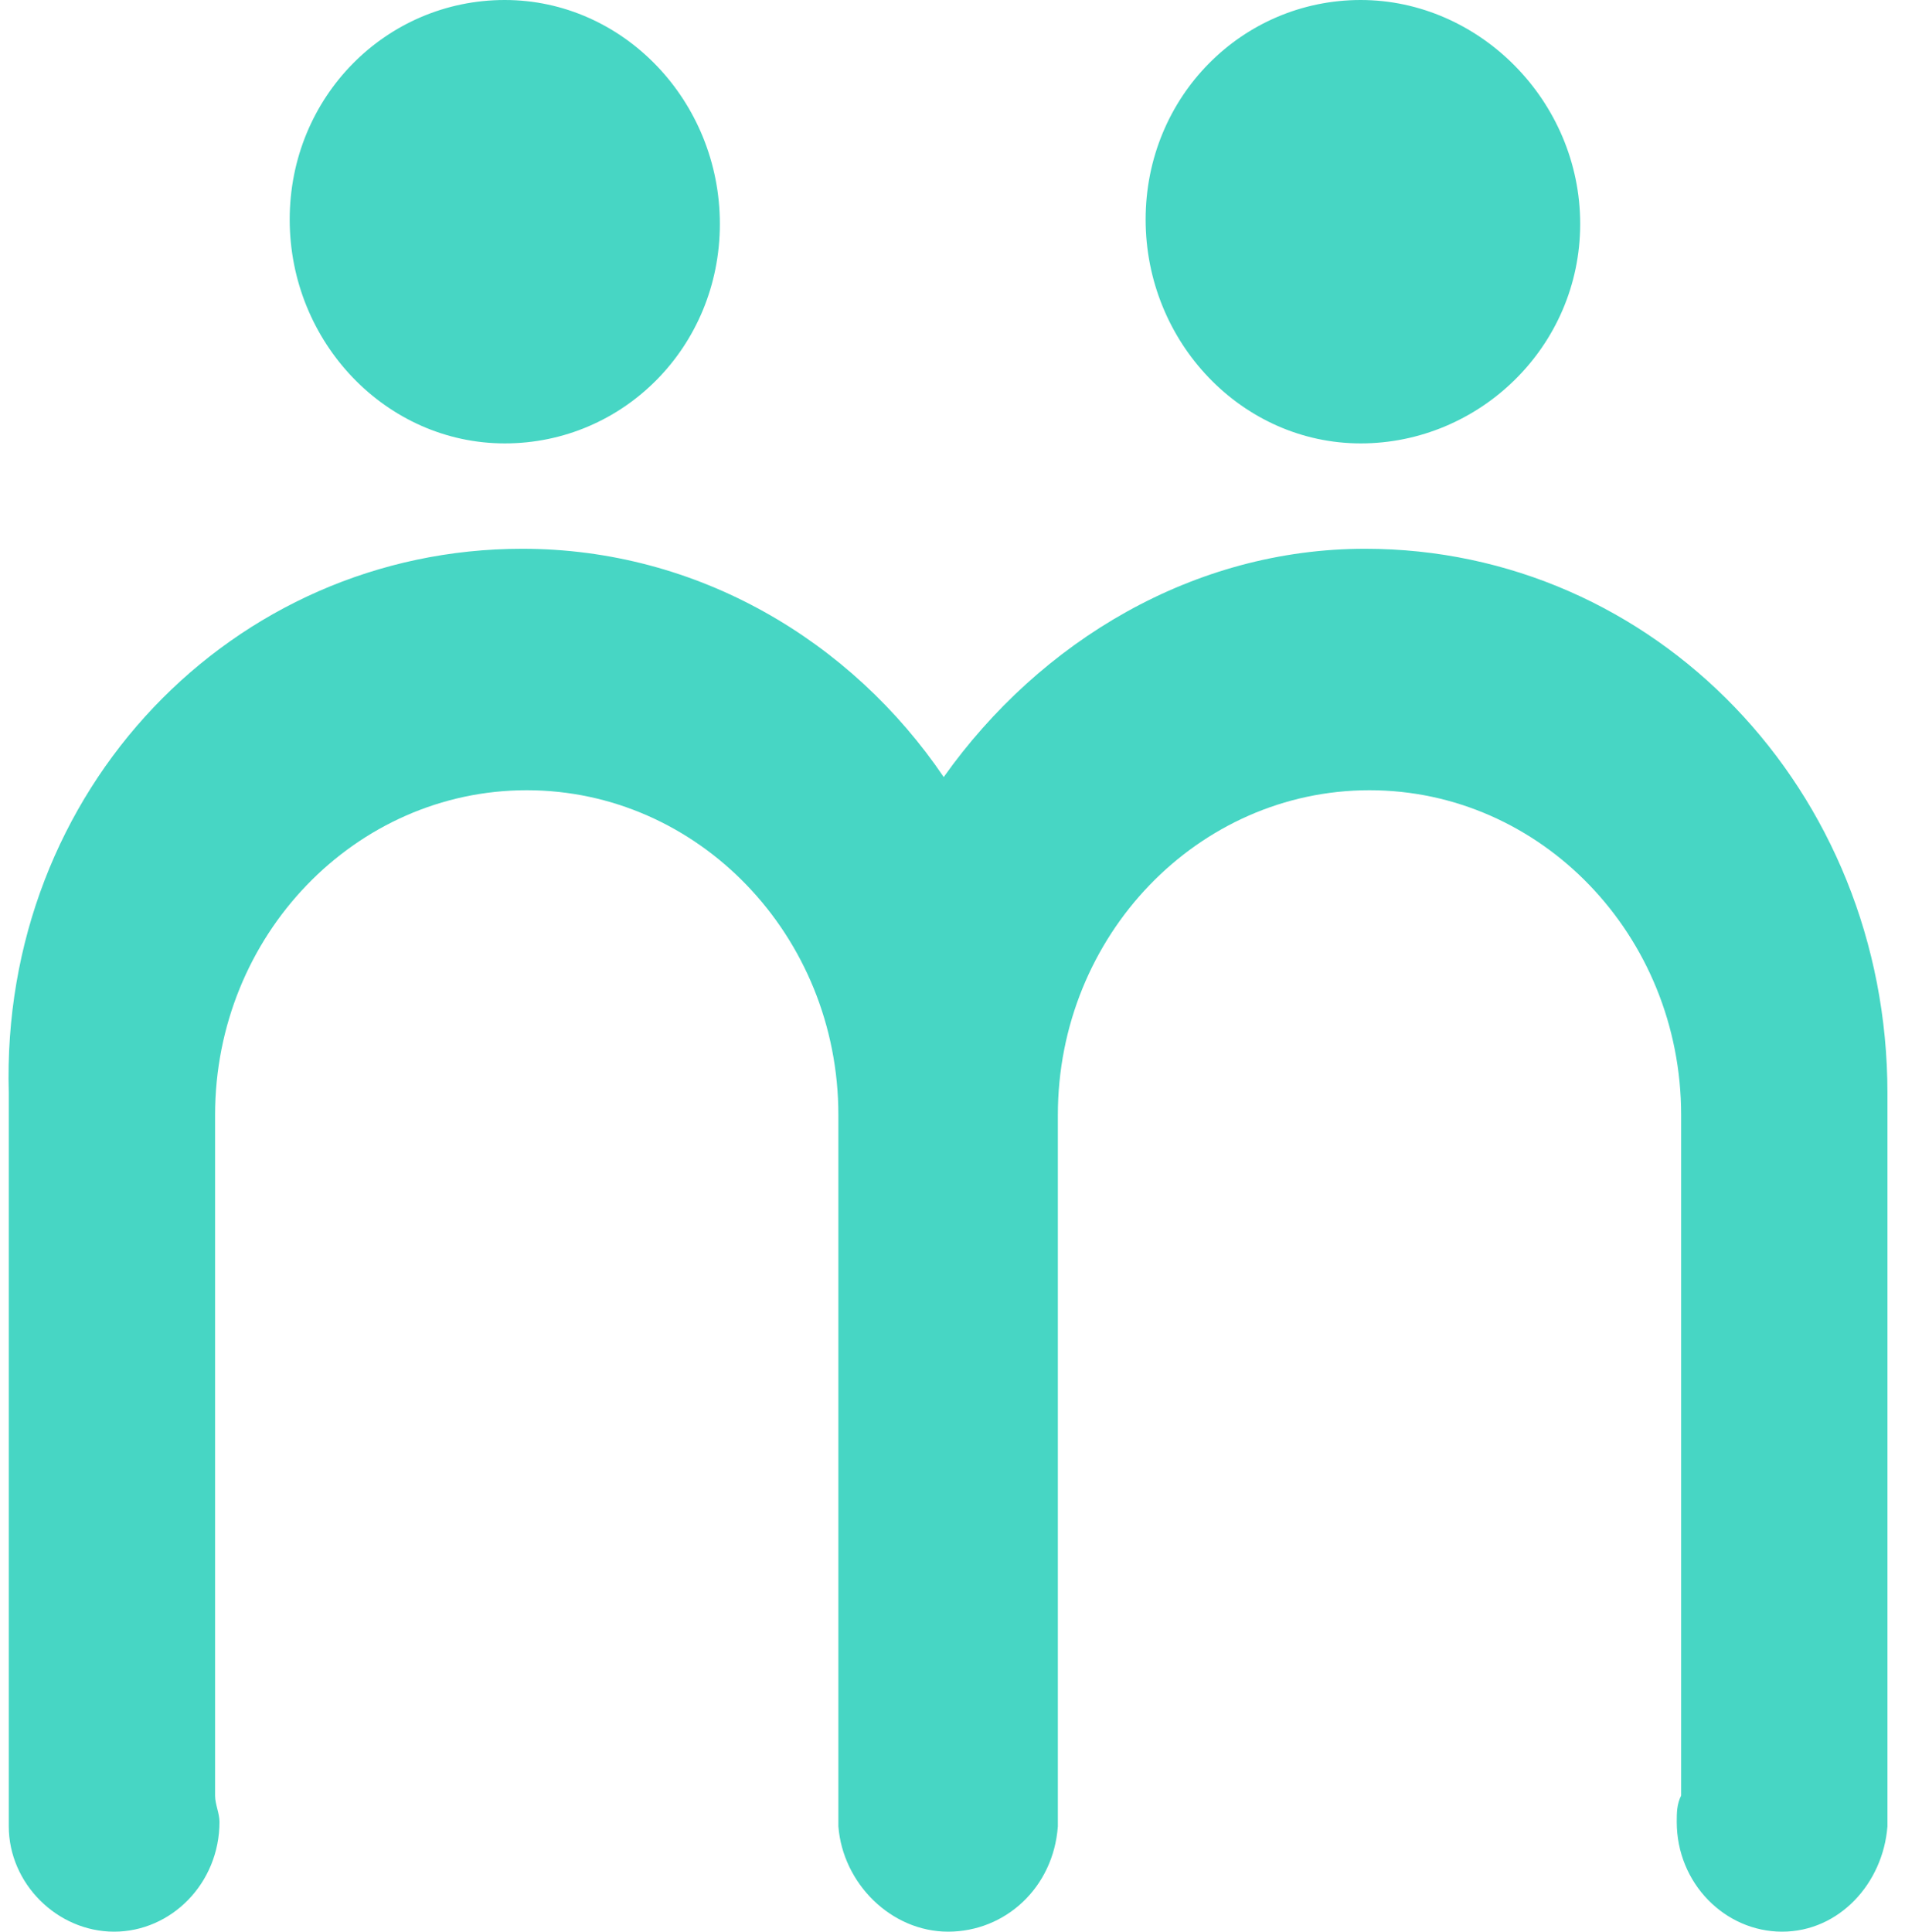 <?xml version="1.0" encoding="utf-8"?>
<!-- Generator: Adobe Illustrator 23.1.0, SVG Export Plug-In . SVG Version: 6.00 Build 0)  -->
<svg version="1.1" id="Layer_1" xmlns="http://www.w3.org/2000/svg" xmlns:xlink="http://www.w3.org/1999/xlink" x="0px" y="0px"
	 viewBox="0 0 43.4 44" style="enable-background:new 0 0 43.4 44;" xml:space="preserve">
<style type="text/css">
	.st0{fill-rule:evenodd;clip-rule:evenodd;fill:#47D6C4;}
</style>
<title>MEW LOGO</title>
<desc>Created with Sketch.</desc>
<path id="Shape" class="st0" d="M11.5,10.1c-2.7,0-4.9-2.3-4.9-5.1s2.2-5,4.9-5s4.9,2.3,4.9,5.1S14.2,10.1,11.5,10.1z M31,10.1
	c-2.7,0-4.9-2.3-4.9-5.1s2.2-5,4.9-5s5,2.3,5,5.1S33.7,10.1,31,10.1z M43,41.6c-0.1,1.3-1.1,2.4-2.4,2.4c-1.3,0-2.4-1.1-2.4-2.5
	c0-0.2,0-0.4,0.1-0.6V25.4c0-4.1-3.2-7.4-7.1-7.4s-7.1,3.3-7.1,7.4v16.2l0,0C24,43,22.9,44,21.6,44s-2.4-1.1-2.5-2.4l0,0V25.4
	c0-4.1-3.2-7.4-7.1-7.4s-7.1,3.3-7.1,7.4v15.5c0,0.2,0.1,0.4,0.1,0.6C5,42.9,3.9,44,2.6,44s-2.4-1.1-2.4-2.4l0,0V24.9
	C0,18,5.3,12.5,11.9,12.5c4,0,7.5,2.1,9.6,5.2c2.2-3.1,5.7-5.2,9.6-5.2C37.7,12.5,43,18,43,24.9V41.6L43,41.6z"/>
</svg>
